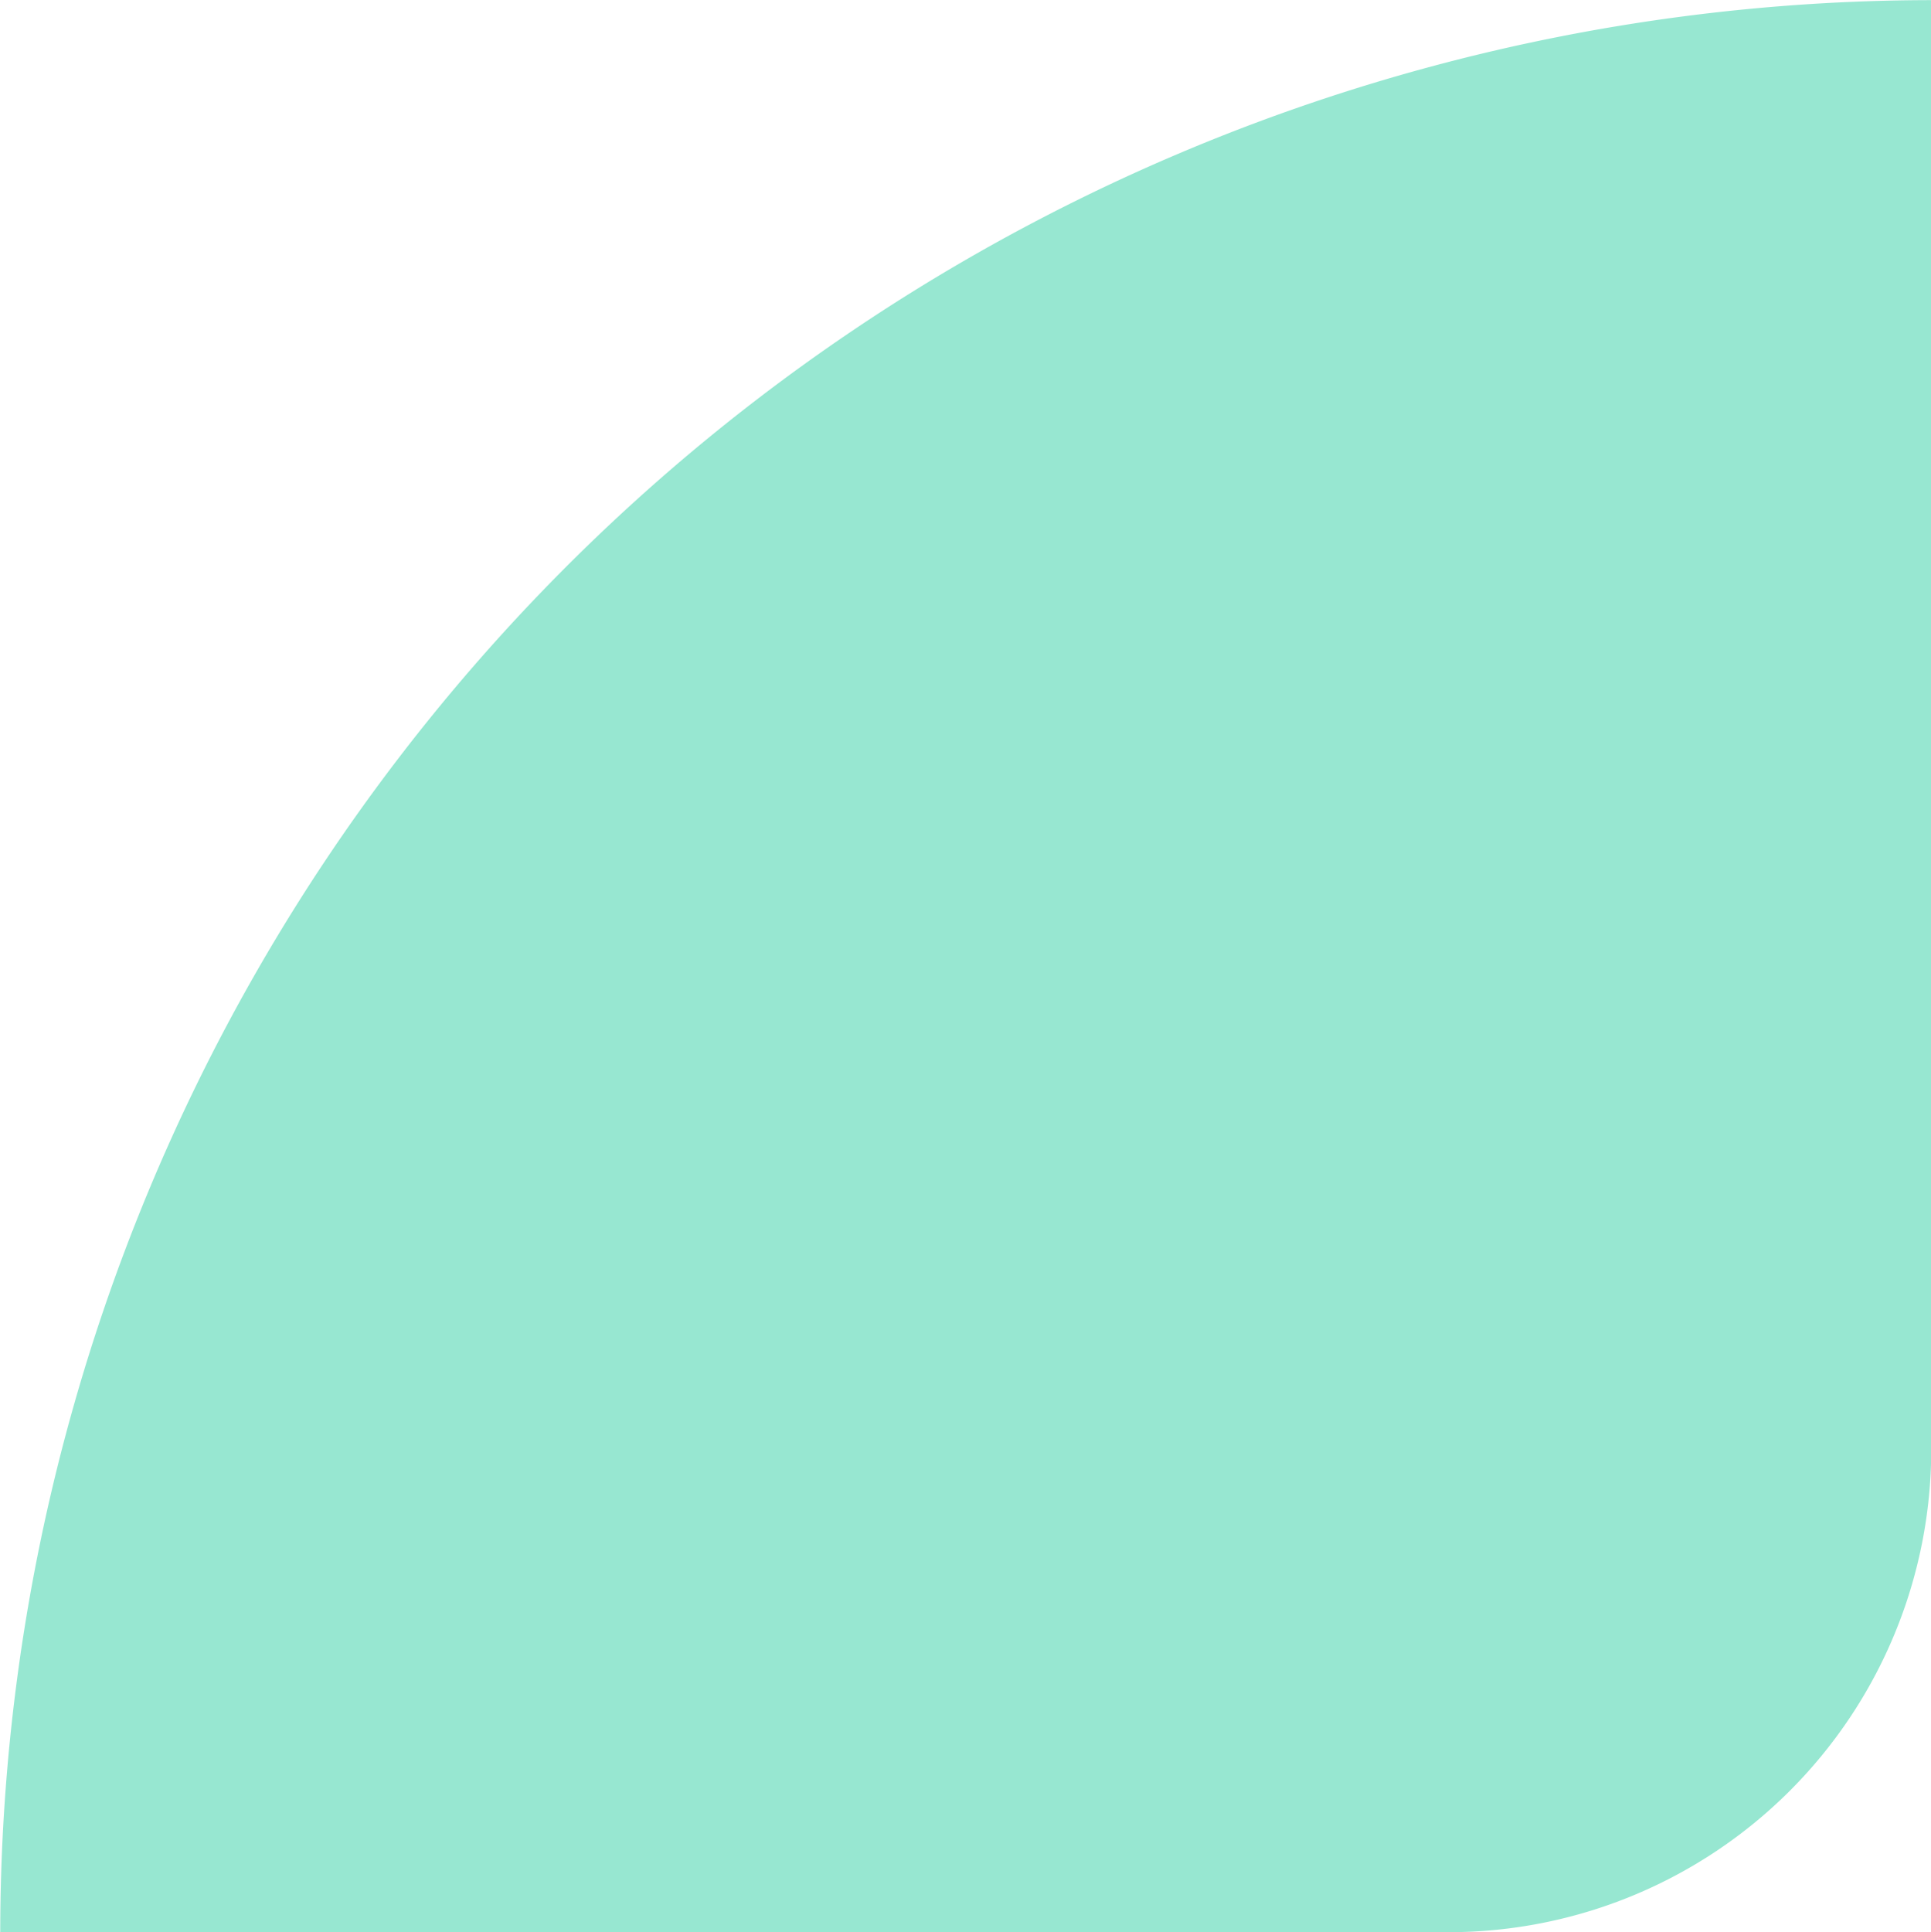 <svg xmlns="http://www.w3.org/2000/svg" width="16" height="16.009" viewBox="0 0 16 16.009">
    <defs>
        <style>
            .cls-1{fill:#30d0a4;opacity:.5}
        </style>
    </defs>
    <path id="Path_63" d="M377.4 432.868a16.019 16.019 0 0 1-16 16.009V436.87a4 4 0 0 1 4-4z" class="cls-1" data-name="Path 63" transform="rotate(180 188.701 224.439)"/>
</svg>
